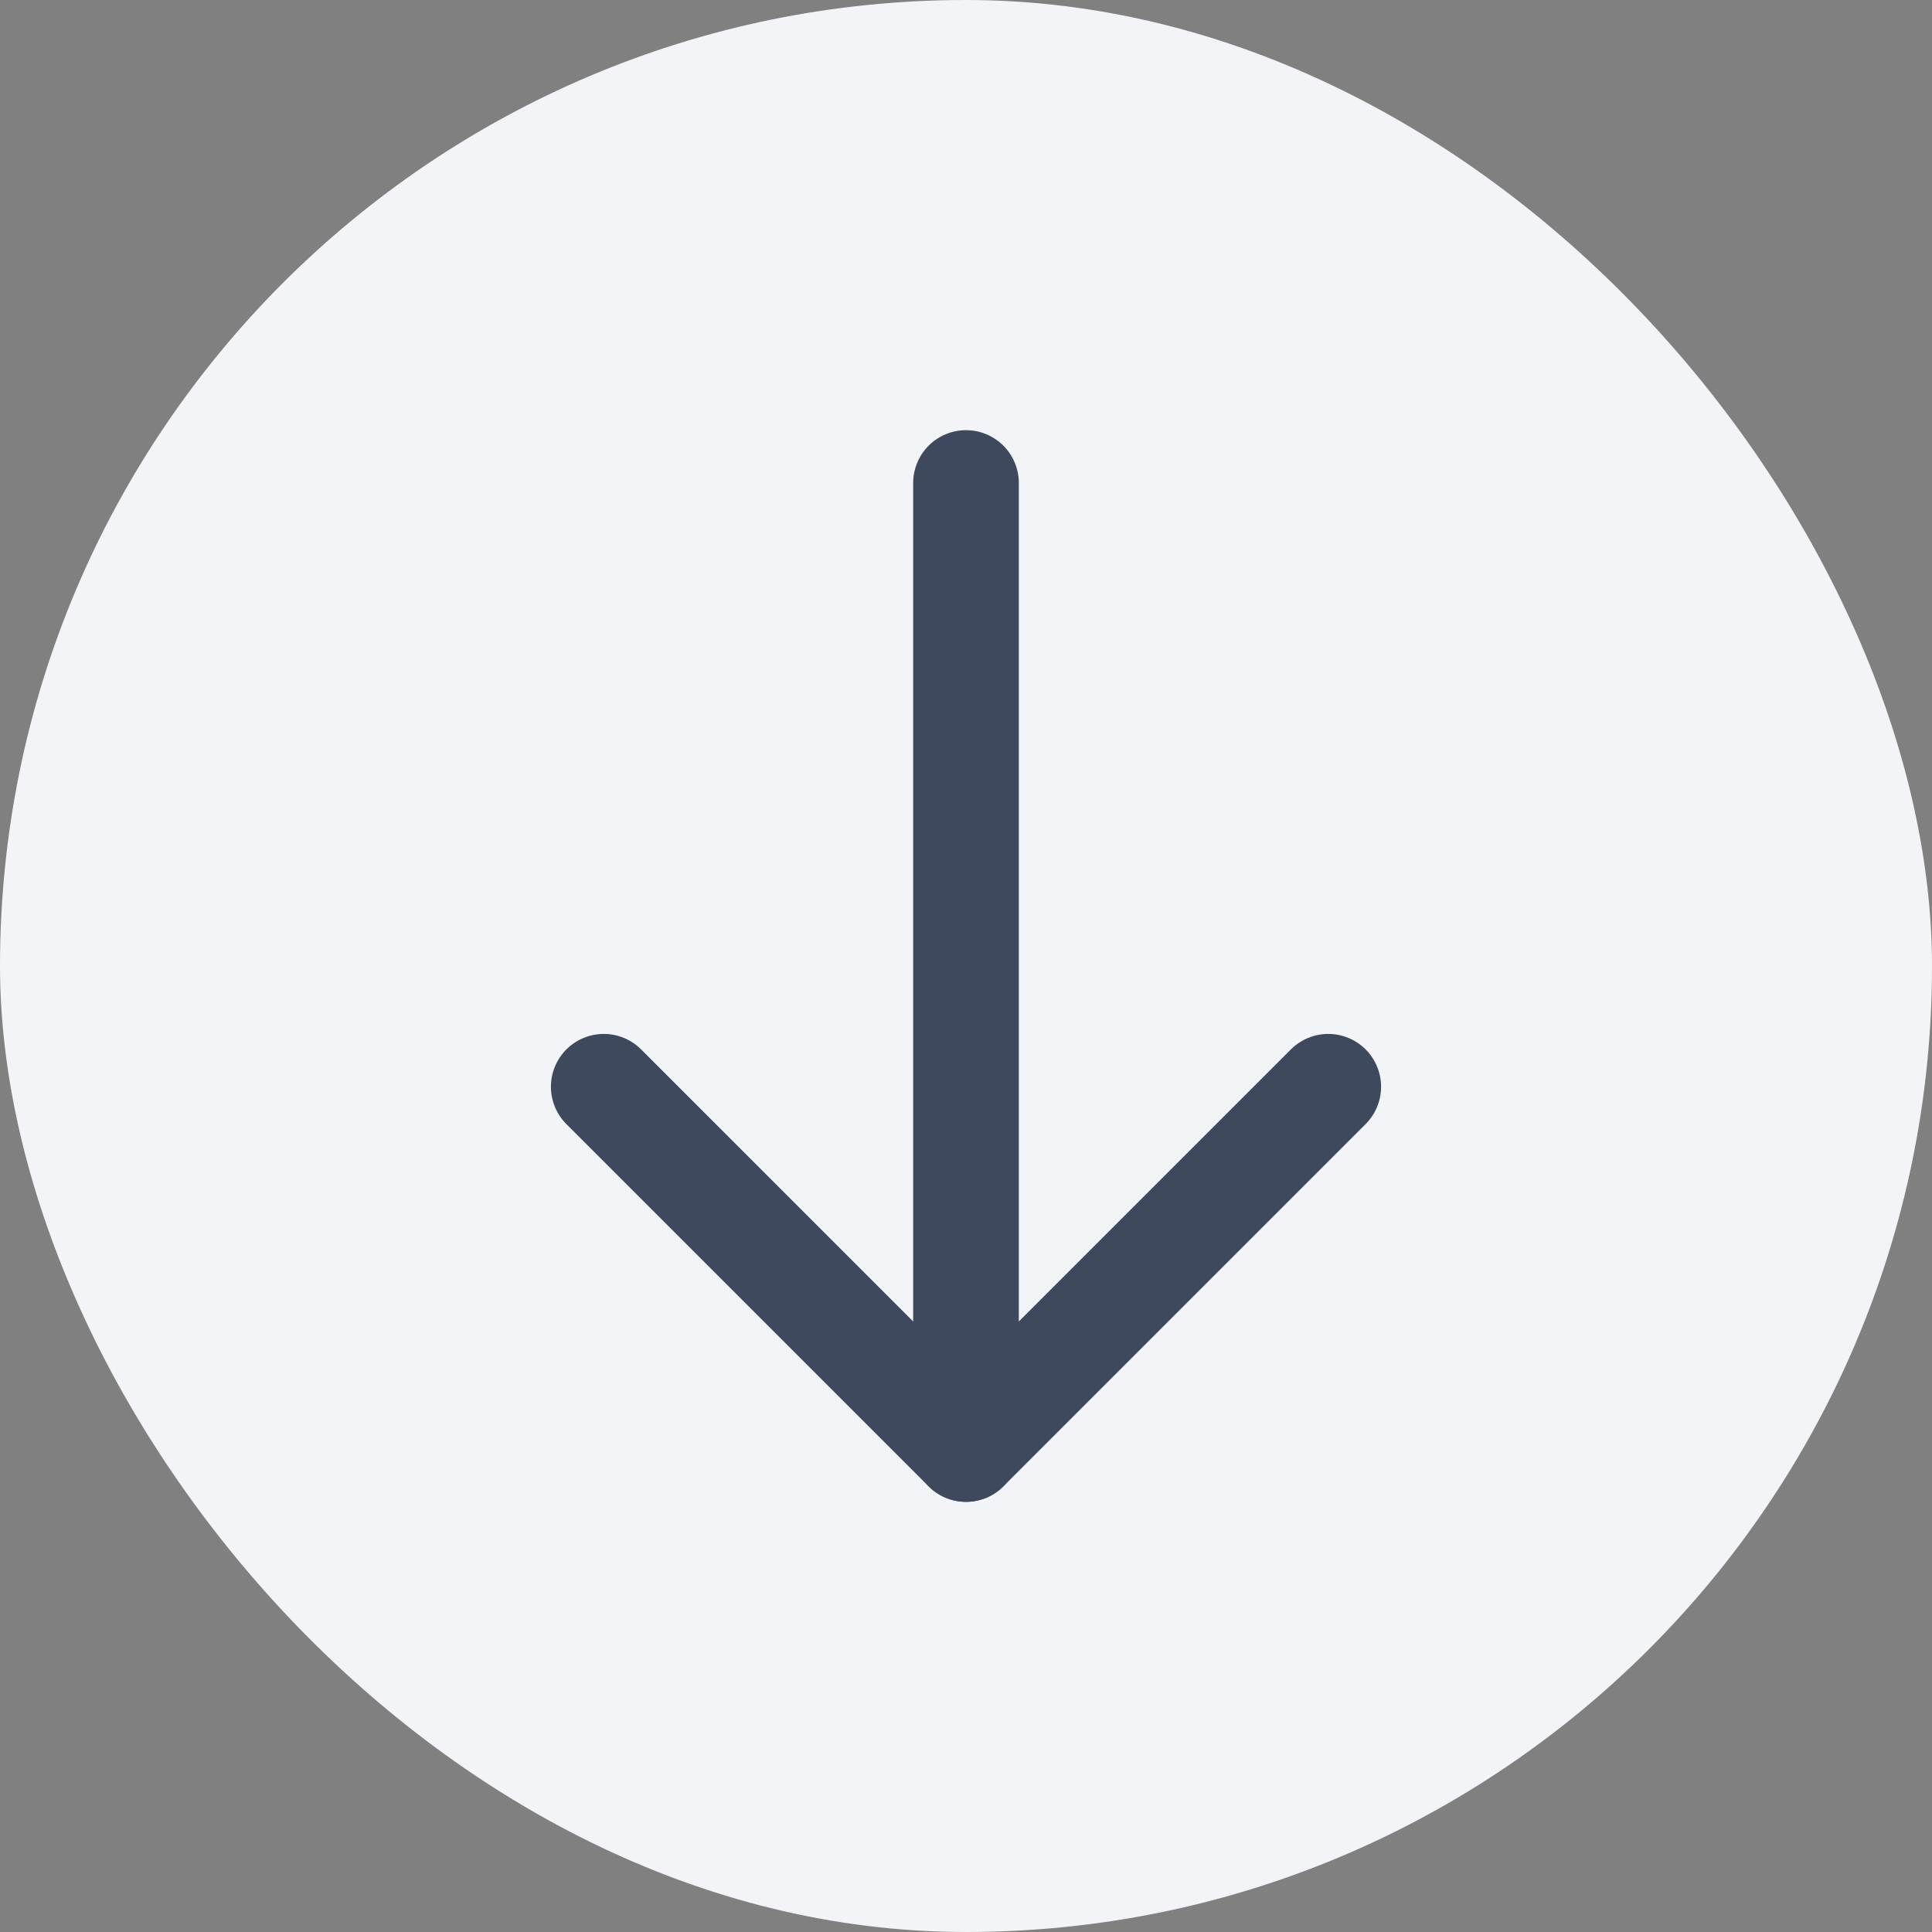 <svg width="32" height="32" viewBox="0 0 32 32" fill="none" xmlns="http://www.w3.org/2000/svg">
<rect x="0" y="0" width="32" height="32" fill="#808080" stroke="none"/>
<rect width="32" height="32" rx="16" fill="#F2F4F7"/>
<path d="M16 24L16 8" stroke="#3E495E" stroke-width="1.75" stroke-linecap="round" stroke-linejoin="round"/>
<path d="M22 18L16 24L10 18" stroke="#3E495E" stroke-width="1.75" stroke-linecap="round" stroke-linejoin="round"/>
</svg>

